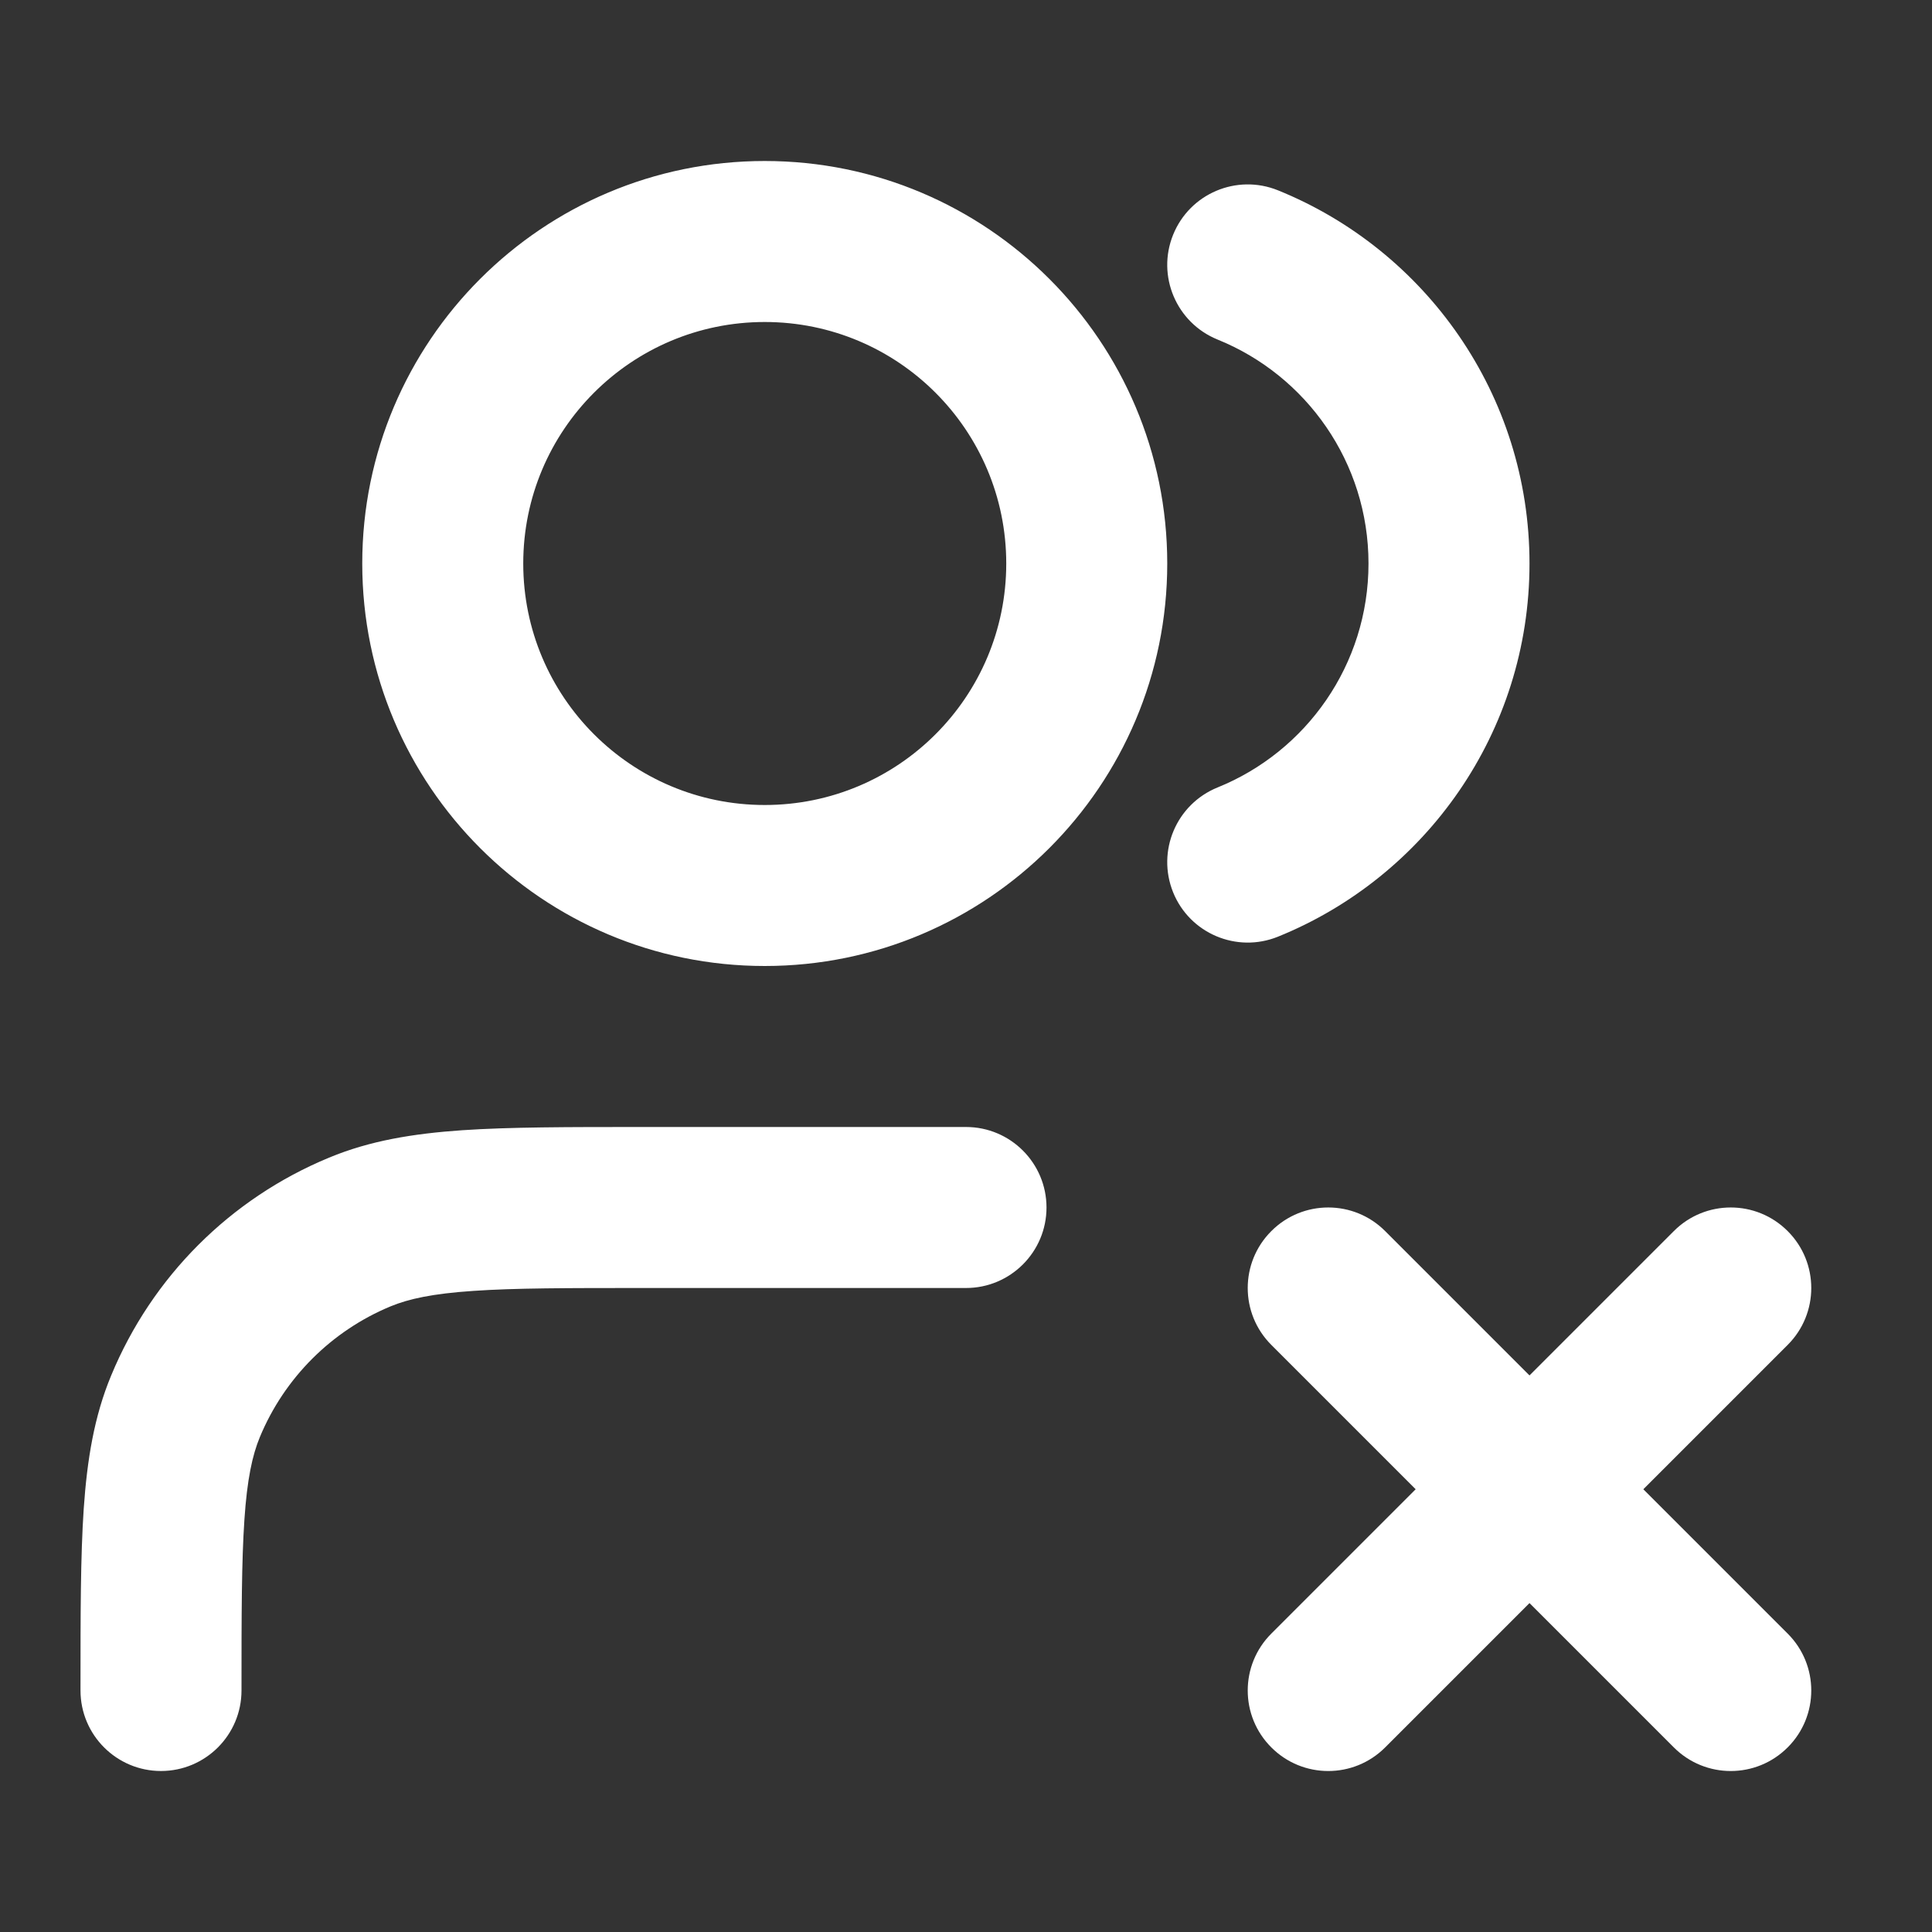 <svg width="24" height="24" viewBox="0 0 24 24" fill="none" xmlns="http://www.w3.org/2000/svg">
<rect x="0" y="0" width="24" height="24" fill="#333333" stroke="none"/>
<path fill-rule="evenodd" clip-rule="evenodd" d="M9.5 4C7.843 4 6.5 5.343 6.5 7C6.5 8.657 7.843 10 9.5 10C11.157 10 12.5 8.657 12.5 7C12.5 5.343 11.157 4 9.5 4ZM4.5 7C4.5 4.239 6.739 2 9.5 2C12.261 2 14.5 4.239 14.5 7C14.5 9.761 12.261 12 9.5 12C6.739 12 4.5 9.761 4.5 7ZM14.573 2.916C14.78 2.404 15.363 2.157 15.875 2.364C17.706 3.105 19 4.9 19 7C19 9.1 17.706 10.895 15.875 11.636C15.363 11.843 14.78 11.596 14.573 11.085C14.366 10.572 14.613 9.99 15.125 9.782C16.226 9.337 17 8.257 17 7C17 5.743 16.226 4.663 15.125 4.218C14.613 4.01 14.366 3.427 14.573 2.916ZM7.964 14H12C12.552 14 13 14.448 13 15C13 15.552 12.552 16 12 16H8C7.054 16 6.395 16 5.879 16.036C5.373 16.07 5.077 16.135 4.852 16.228C4.117 16.533 3.533 17.117 3.228 17.852C3.135 18.077 3.07 18.372 3.036 18.879C3.001 19.395 3 20.054 3 21C3 21.552 2.552 22 2 22C1.448 22 1 21.552 1 21L1 20.965C1 20.063 1 19.335 1.04 18.743C1.082 18.135 1.169 17.596 1.381 17.087C1.888 15.861 2.861 14.888 4.087 14.381C4.596 14.169 5.135 14.082 5.743 14.04C6.335 14 7.063 14 7.964 14ZM15.793 15.293C16.183 14.902 16.817 14.902 17.207 15.293L19 17.086L20.793 15.293C21.183 14.902 21.817 14.902 22.207 15.293C22.598 15.683 22.598 16.317 22.207 16.707L20.414 18.5L22.207 20.293C22.598 20.683 22.598 21.317 22.207 21.707C21.817 22.098 21.183 22.098 20.793 21.707L19 19.914L17.207 21.707C16.817 22.098 16.183 22.098 15.793 21.707C15.402 21.317 15.402 20.683 15.793 20.293L17.586 18.5L15.793 16.707C15.402 16.317 15.402 15.683 15.793 15.293Z" fill="white"/>
</svg>
